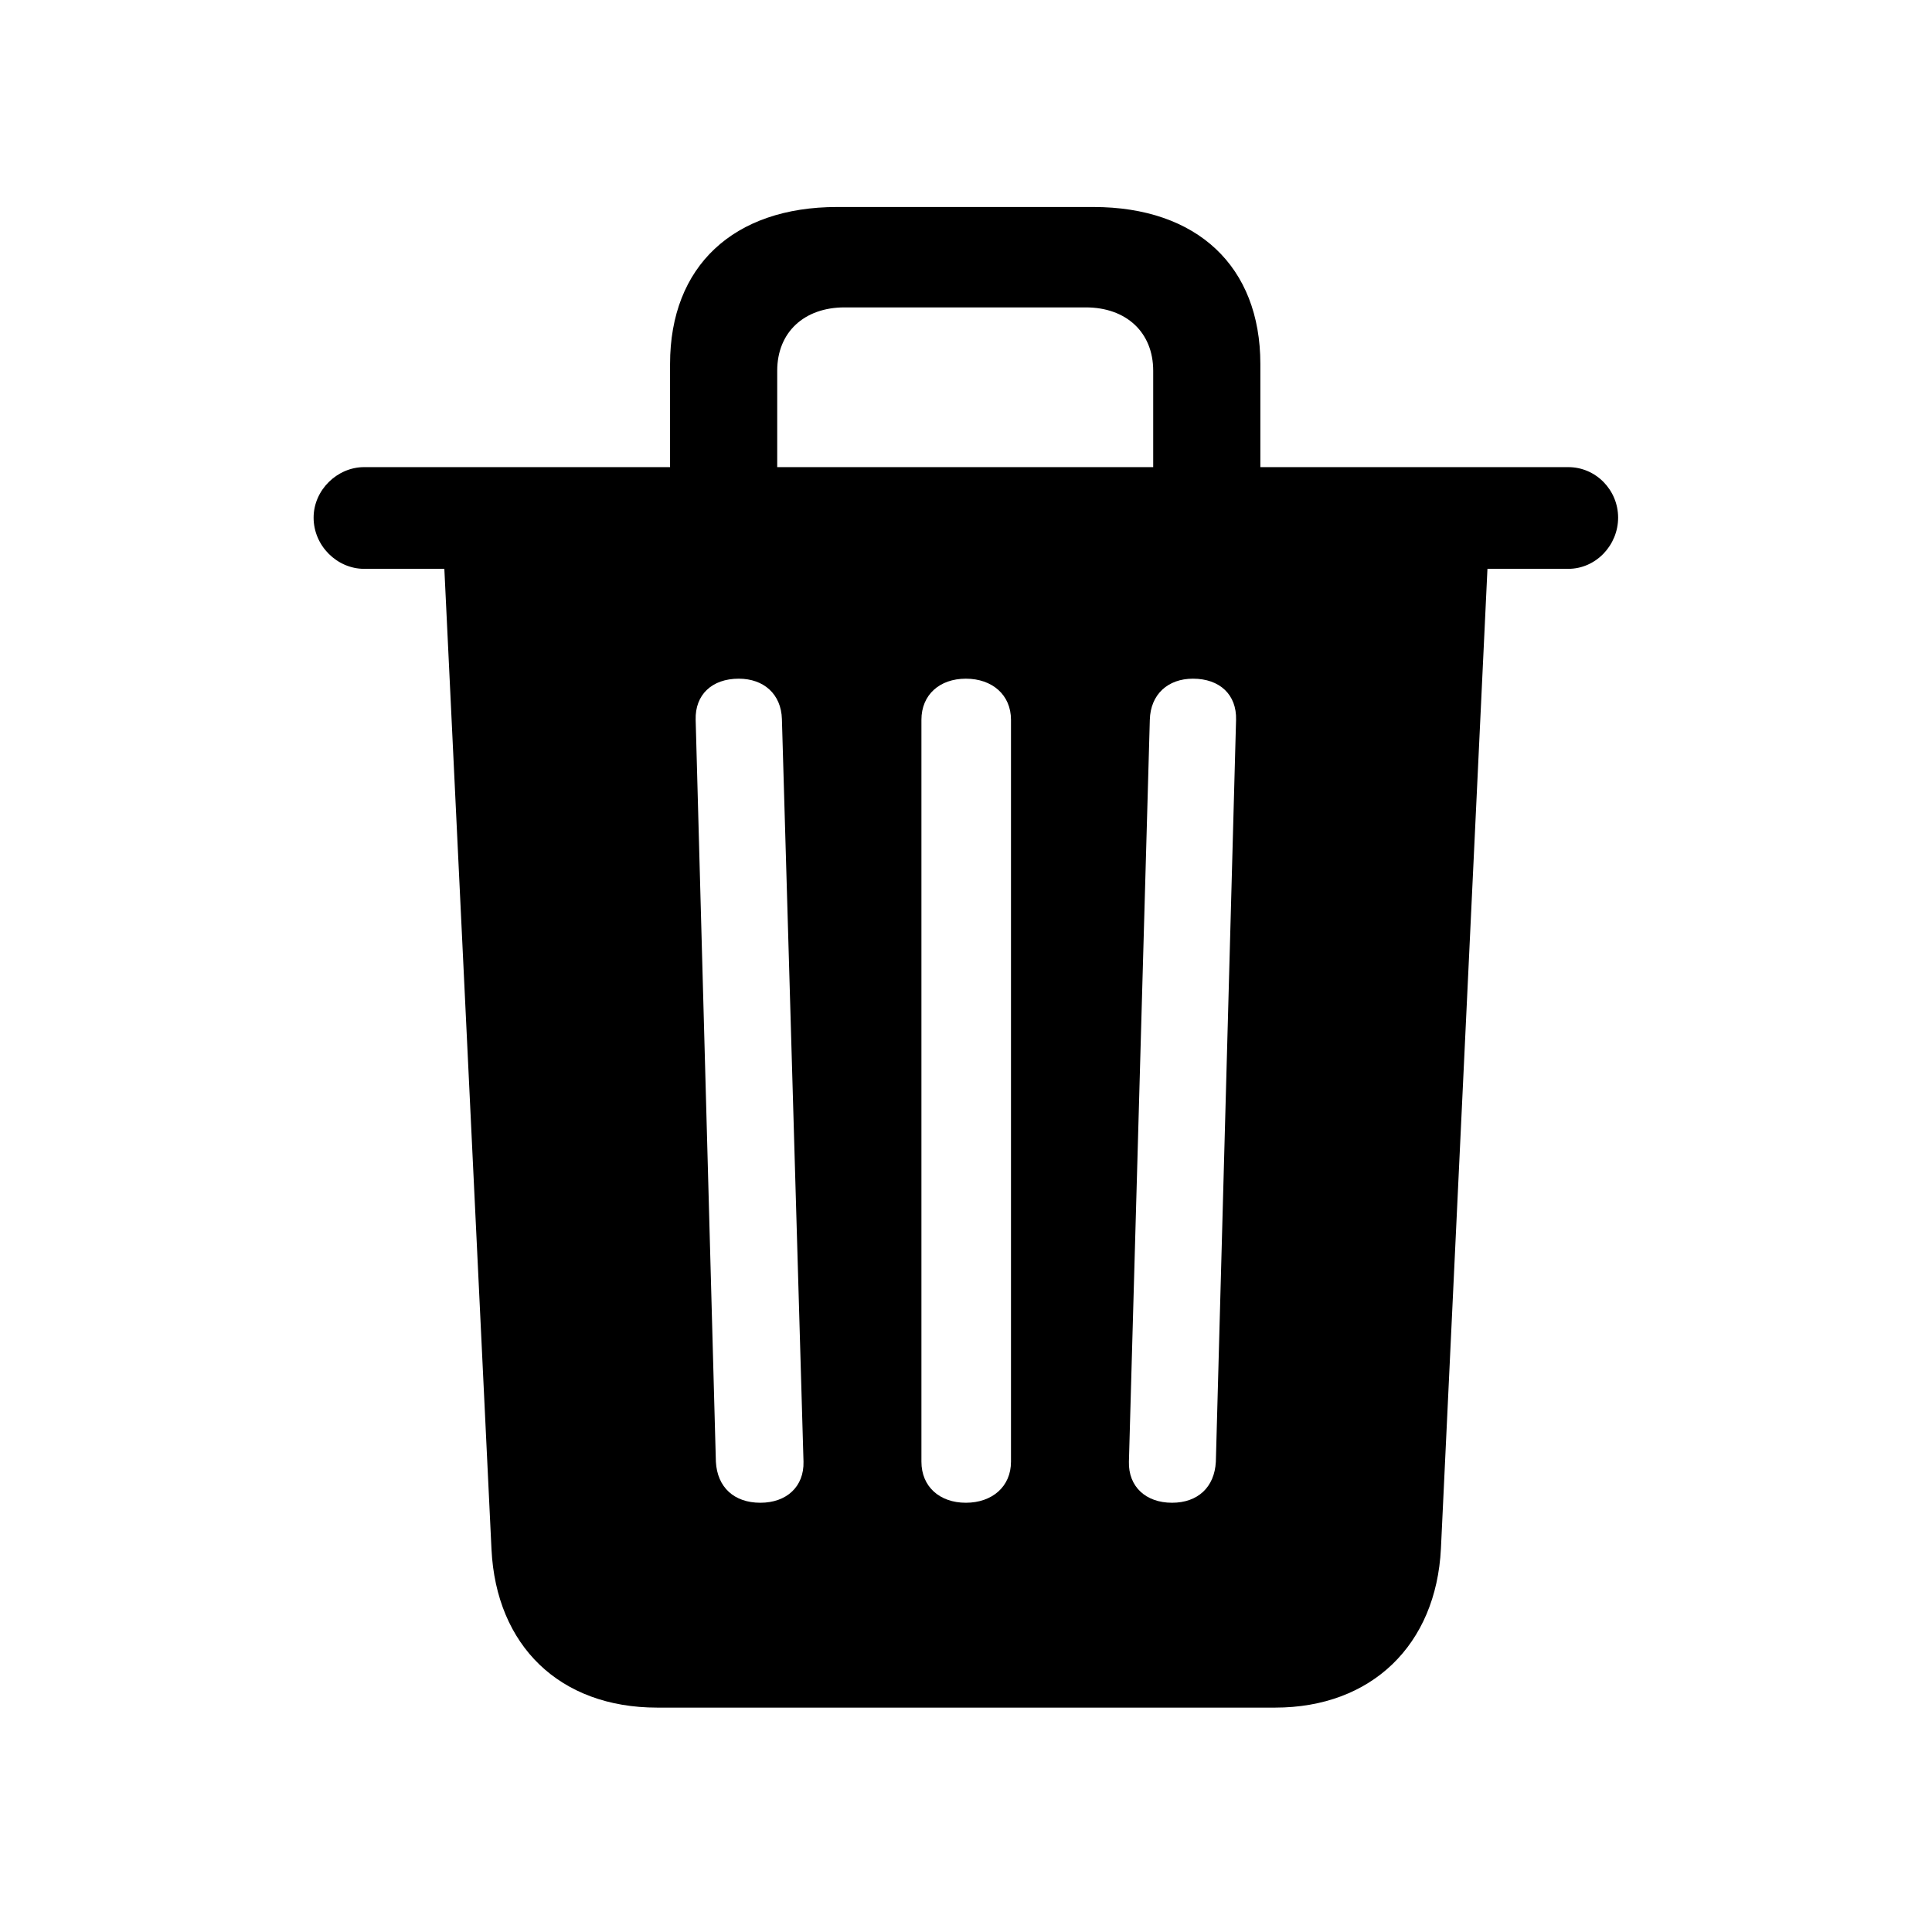<svg  viewBox="0 0 28 28"  xmlns="http://www.w3.org/2000/svg">
<path d="M11.02 21.779C10.639 21.779 10.395 21.555 10.375 21.184L10.082 10.432C10.072 10.07 10.316 9.836 10.707 9.836C11.069 9.836 11.322 10.06 11.332 10.422L11.645 21.184C11.654 21.545 11.4 21.779 11.02 21.779ZM13.998 21.779C13.617 21.779 13.354 21.545 13.354 21.184V10.432C13.354 10.07 13.617 9.836 13.998 9.836C14.379 9.836 14.652 10.07 14.652 10.432V21.184C14.652 21.545 14.379 21.779 13.998 21.779ZM16.986 21.779C16.605 21.779 16.352 21.545 16.361 21.184L16.664 10.432C16.674 10.061 16.928 9.836 17.289 9.836C17.68 9.836 17.924 10.07 17.914 10.432L17.621 21.184C17.602 21.555 17.358 21.779 16.986 21.779ZM9.711 7.463H11.264V5.373C11.264 4.816 11.654 4.455 12.24 4.455H15.736C16.322 4.455 16.713 4.816 16.713 5.373V7.463H18.266V5.275C18.266 3.859 17.348 3 15.844 3H12.133C10.629 3 9.711 3.859 9.711 5.275V7.463ZM5.277 8.244H22.729C23.129 8.244 23.451 7.902 23.451 7.502C23.451 7.102 23.129 6.77 22.729 6.77H5.277C4.887 6.77 4.545 7.102 4.545 7.502C4.545 7.912 4.887 8.244 5.277 8.244ZM9.525 24.748H18.48C19.877 24.748 20.814 23.84 20.883 22.443L21.567 8.039H6.43L7.123 22.453C7.191 23.85 8.109 24.748 9.525 24.748Z" fill="currentColor"/>
</svg>

